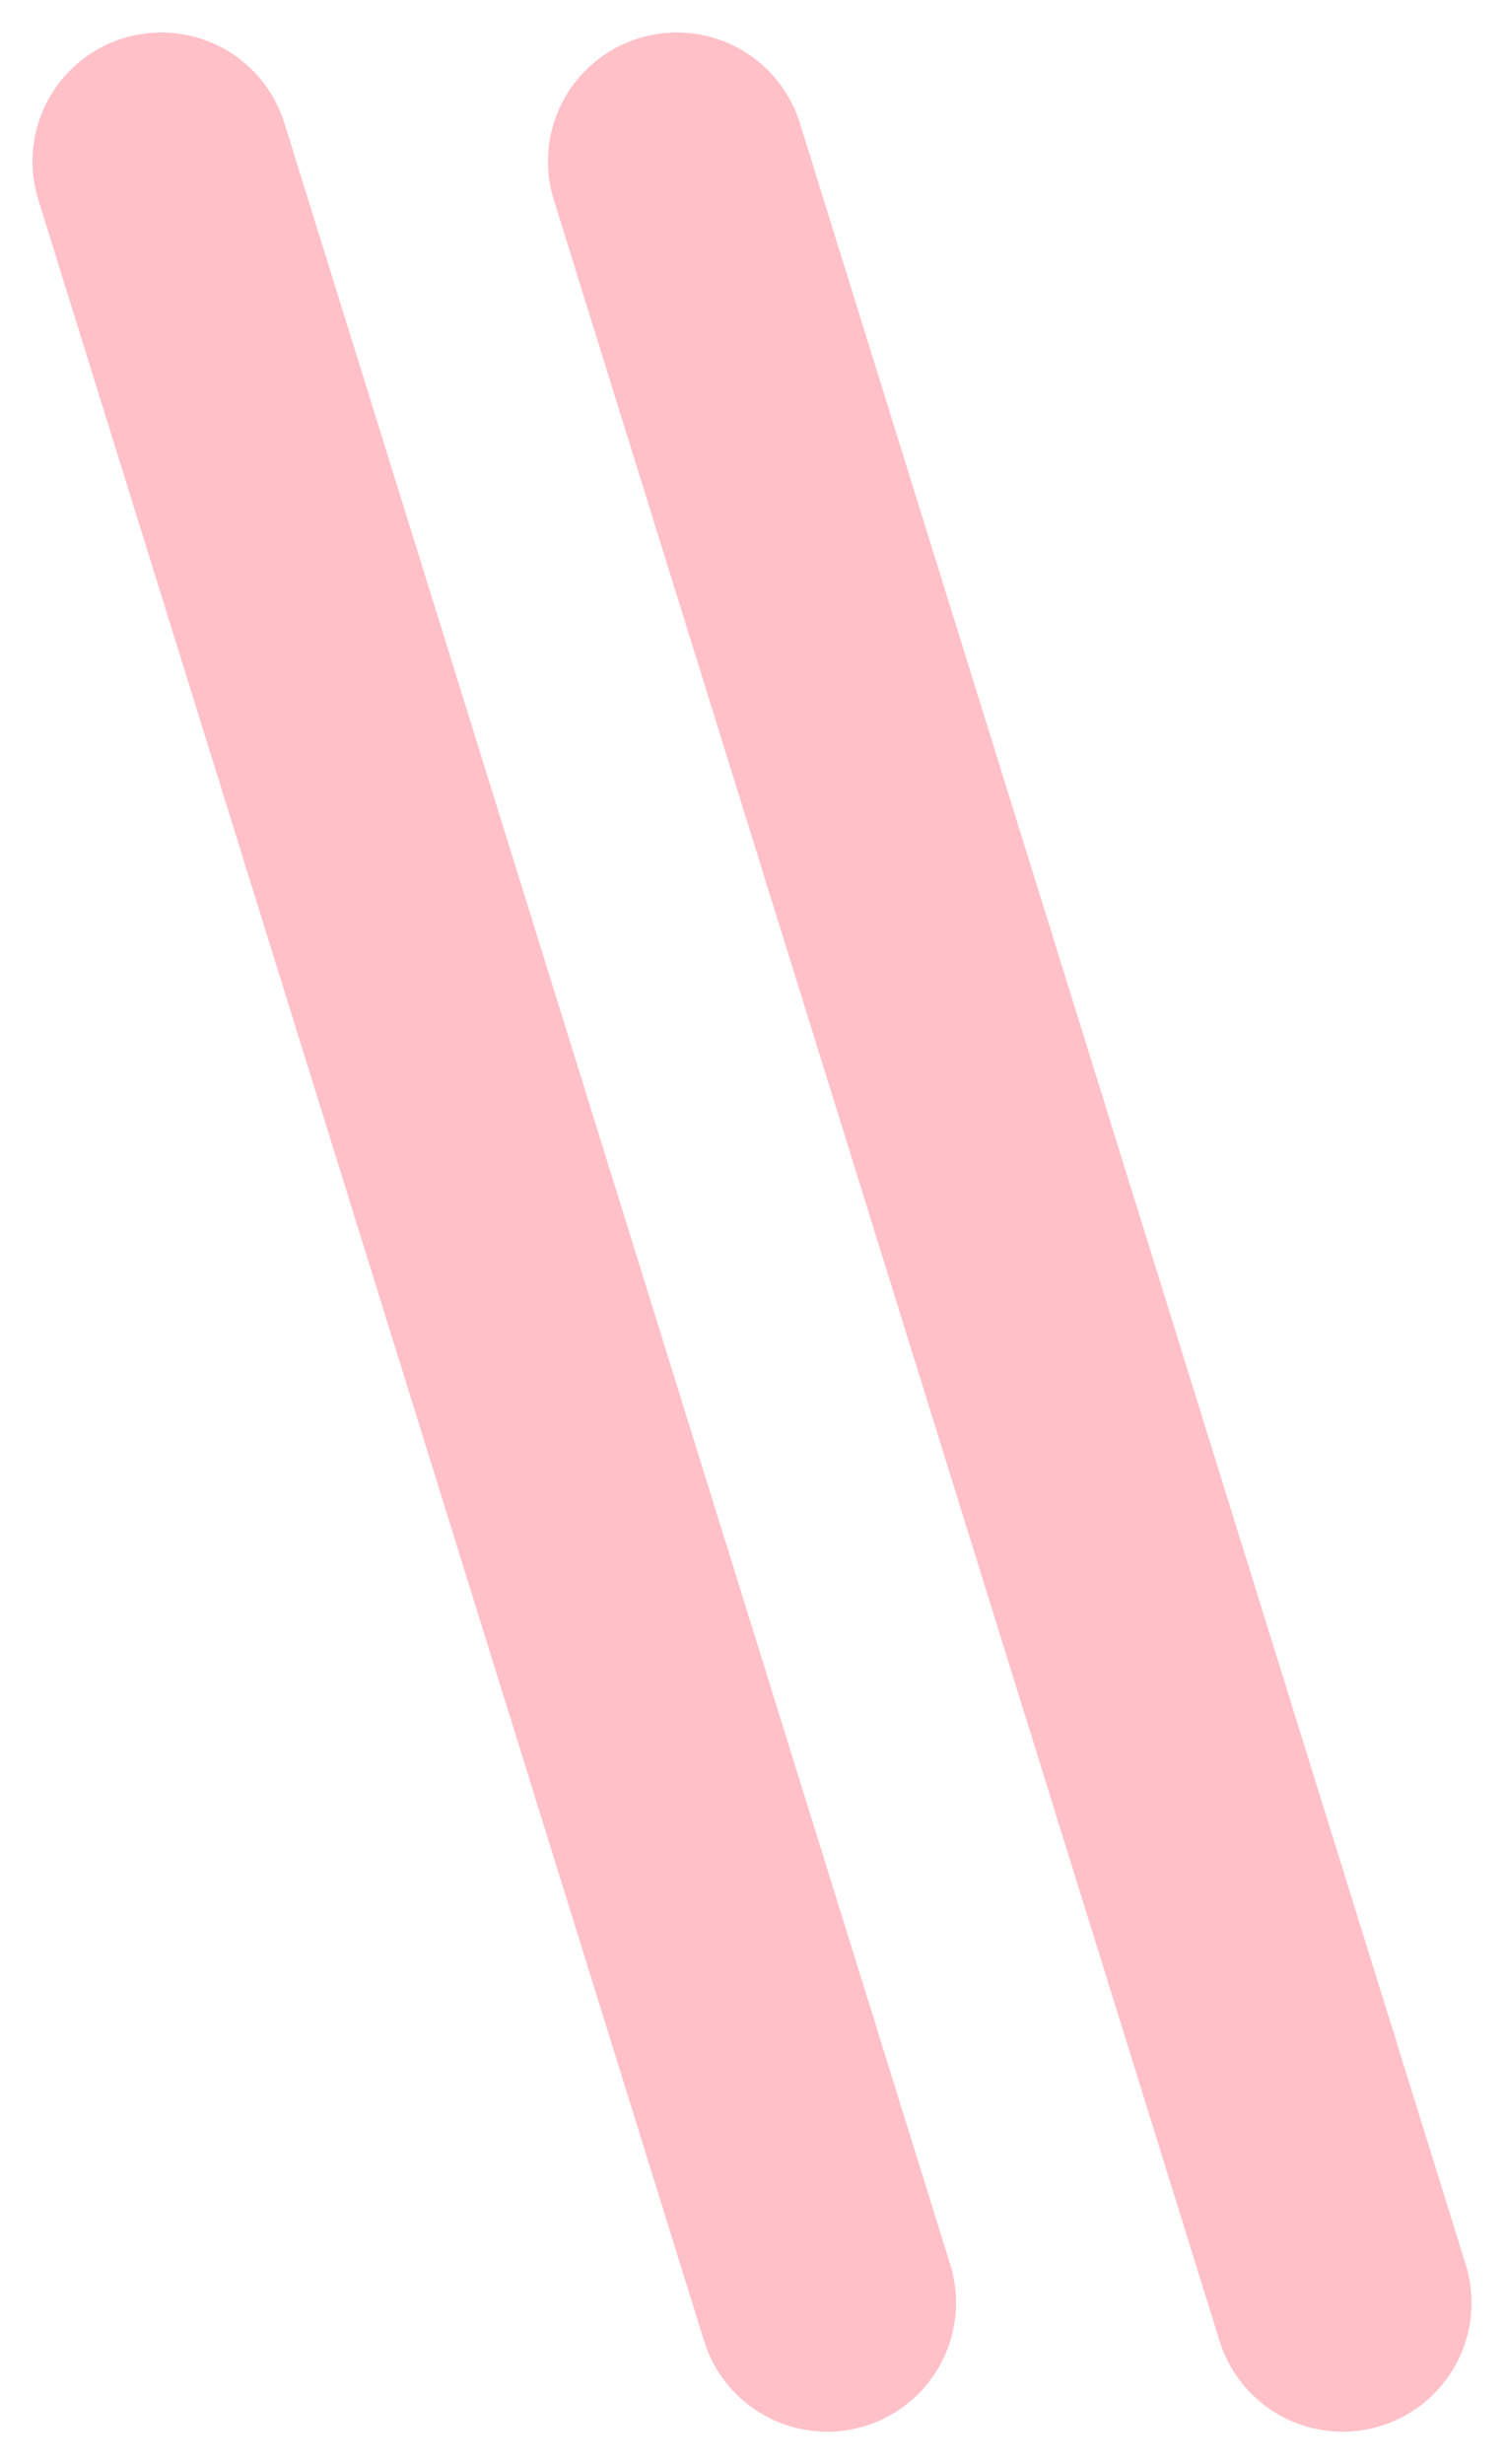 <svg xmlns="http://www.w3.org/2000/svg" width="17.506" height="28.669" viewBox="0 0 17.506 28.669">
  <g id="グループ_117" data-name="グループ 117" transform="translate(-99.622 -215.622)">
    <line id="線_666" data-name="線 666" x2="7.75" y2="24.914" transform="translate(107.5 217.5)" fill="none" stroke="#ffc0c8" stroke-linecap="round" stroke-width="3"/>
    <line id="線_665" data-name="線 665" x2="7.75" y2="24.914" transform="translate(101.5 217.5)" fill="none" stroke="#ffc0c8" stroke-linecap="round" stroke-width="3"/>
  </g>
</svg>
